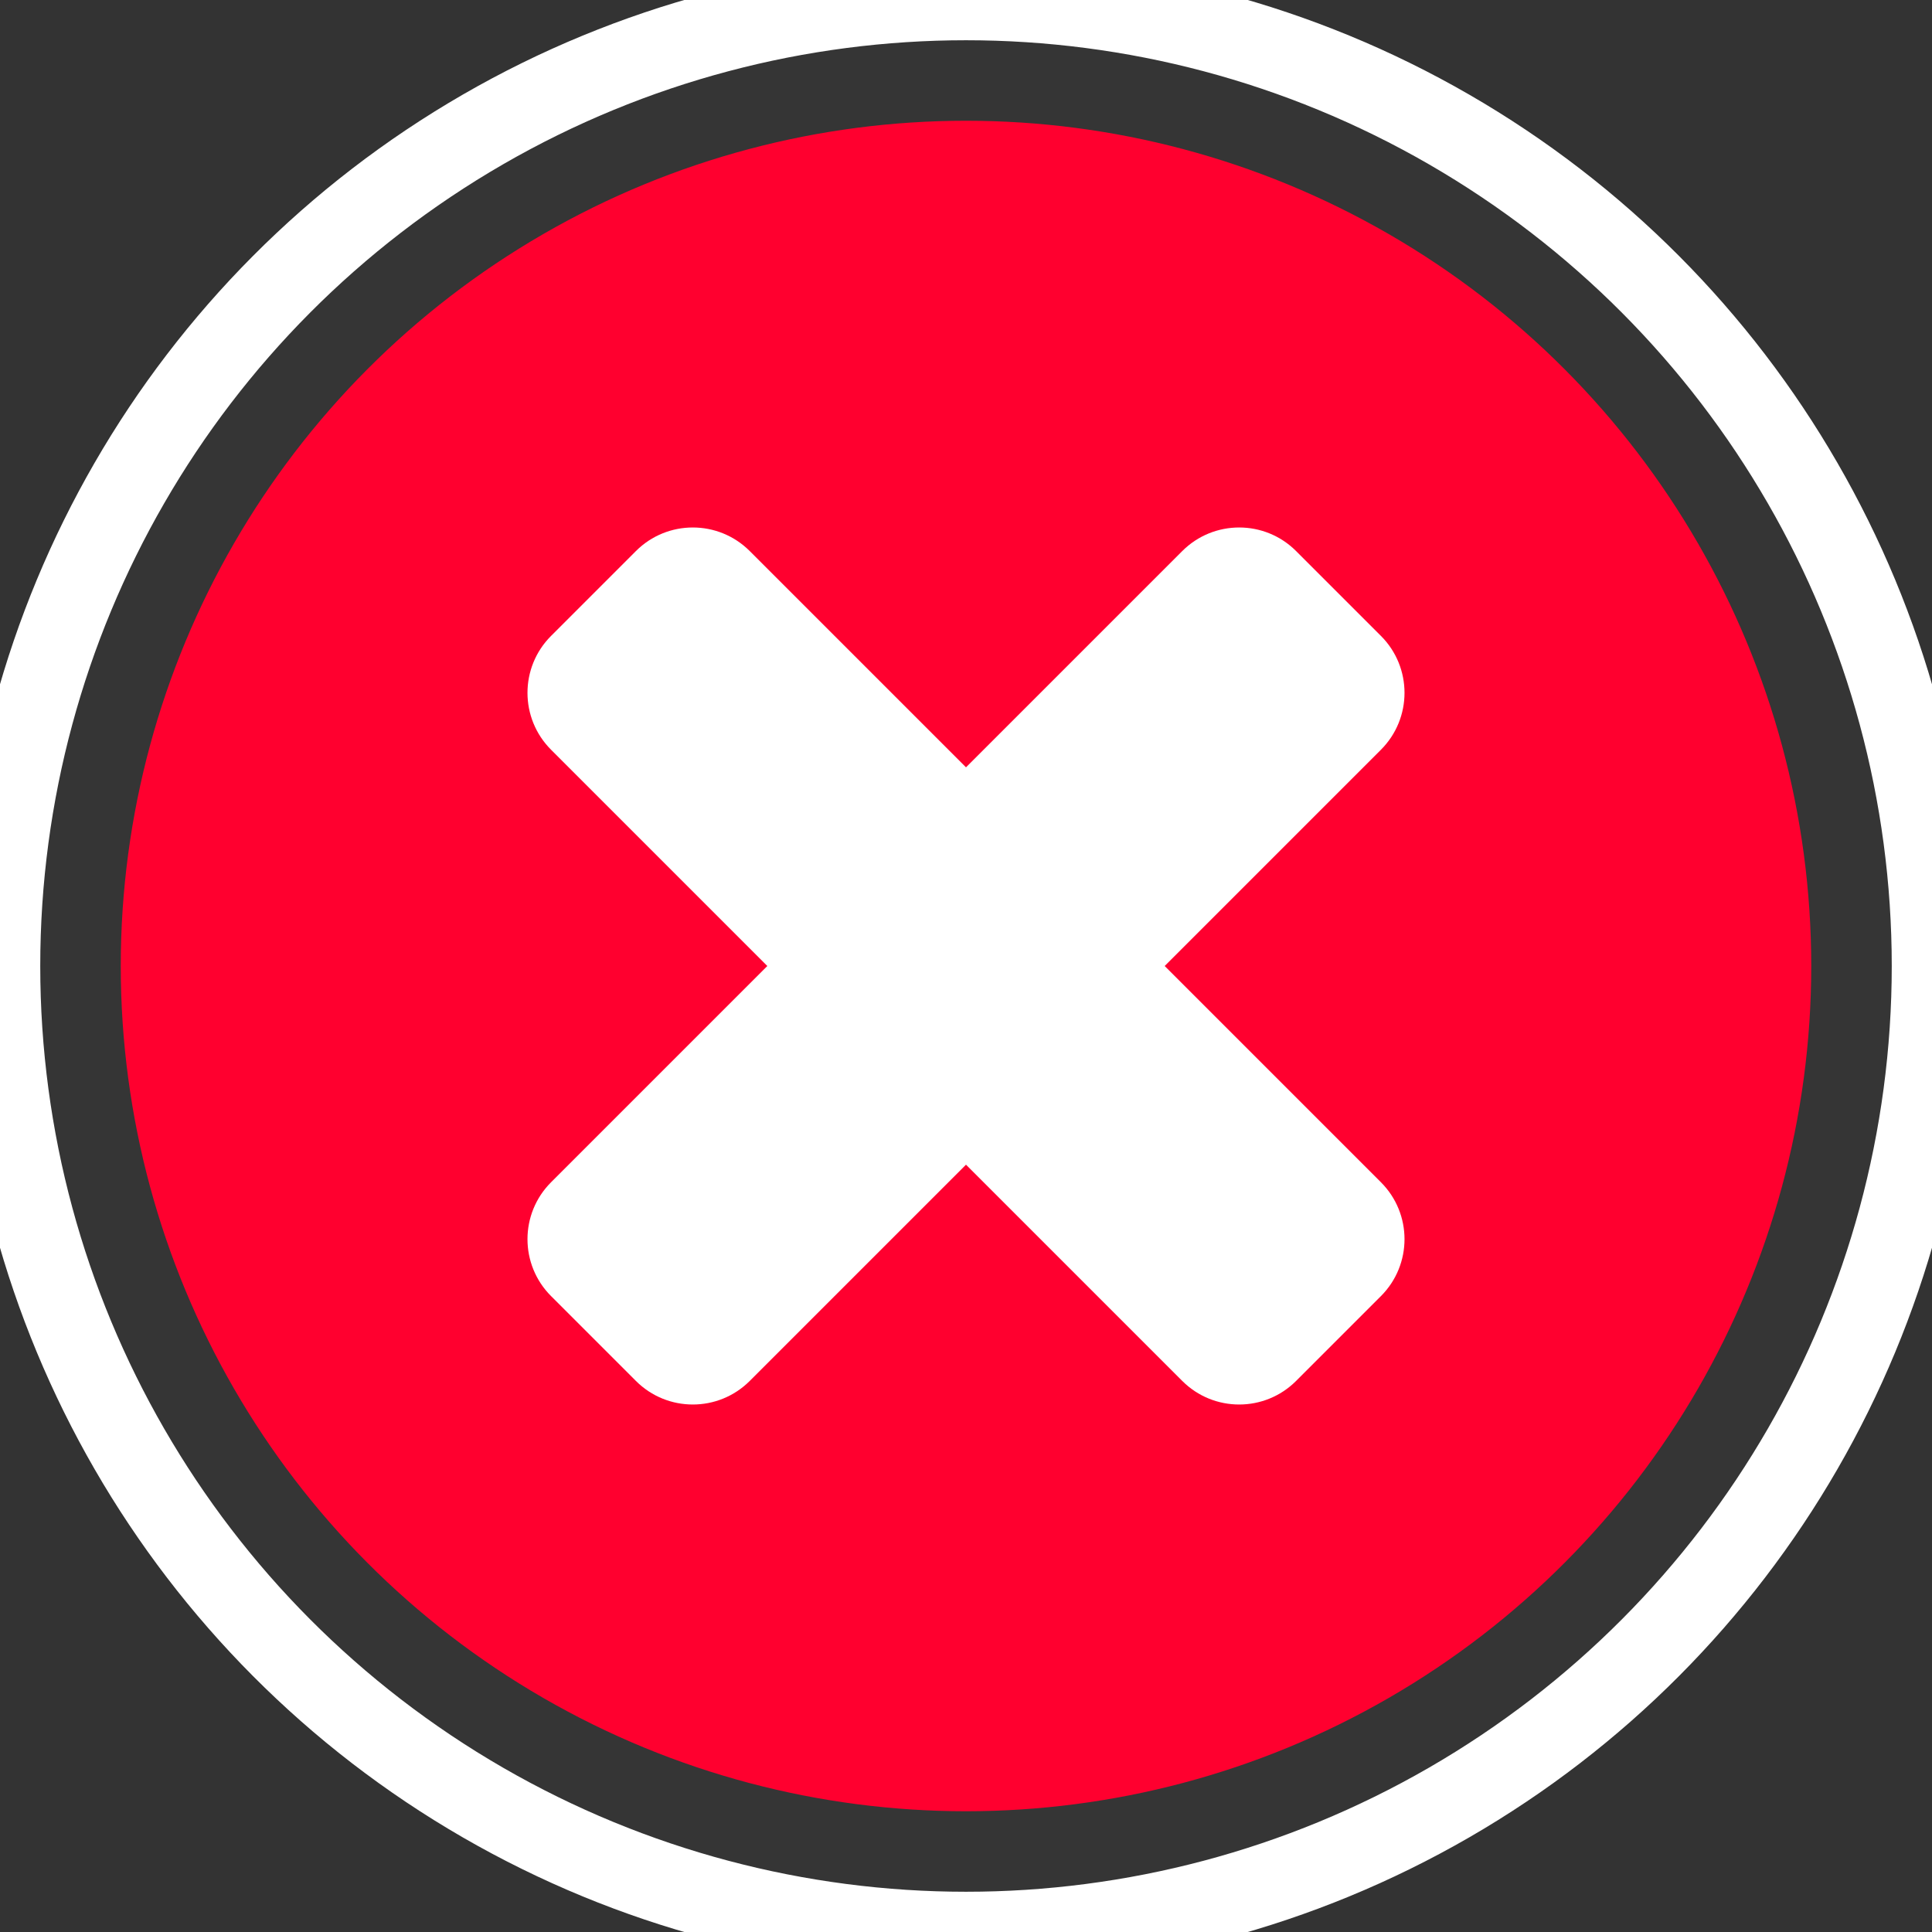 <?xml version="1.0" encoding="UTF-8"?>
<svg width="48px" height="48px" viewBox="0 0 48 48" version="1.1" xmlns="http://www.w3.org/2000/svg" xmlns:xlink="http://www.w3.org/1999/xlink">
    <rect x="0" y="0" width="48" height="48" fill="#333333" stroke="none"/>
    <!-- Generator: Sketch 57.1 (83088) - https://sketch.com -->
    <title>Icon/Fault/LockingError (backup)</title>
    <desc>Created with Sketch.</desc>
    <defs>
        <circle id="path-1" cx="23" cy="23" r="23"></circle>
    </defs>
    <g id="Icon/Fault/LockingError-(backup)" stroke="none" stroke-width="1" fill="none" fill-rule="evenodd">
        <g id="Group-4" transform="translate(1, 1)">
            <g id="Oval-8" stroke-width="2">
                <circle stroke="#353535" stroke-linejoin="square" fill="#FF002F" fill-rule="evenodd" cx="23" cy="23" r="22"></circle>
                <circle stroke="#FFFFFF" cx="23" cy="23" r="24"></circle>
            </g>
            <path d="M17.627,12.691 L23,18.064 L28.373,12.691 C29.154,11.91 30.42,11.91 31.201,12.691 L33.309,14.799 C34.09,15.58 34.09,16.846 33.309,17.627 L27.936,23 L33.309,28.373 C34.09,29.154 34.09,30.42 33.309,31.201 L31.201,33.309 C30.42,34.09 29.154,34.09 28.373,33.309 L23,27.936 L17.627,33.309 C16.846,34.09 15.58,34.09 14.799,33.309 L12.691,31.201 C11.91,30.42 11.91,29.154 12.691,28.373 L18.064,23 L12.691,17.627 C11.91,16.846 11.91,15.58 12.691,14.799 L14.799,12.691 C15.58,11.91 16.846,11.91 17.627,12.691 Z" id="Combined-Shape" fill="#FFFFFF"></path>
        </g>
    </g>
</svg>
